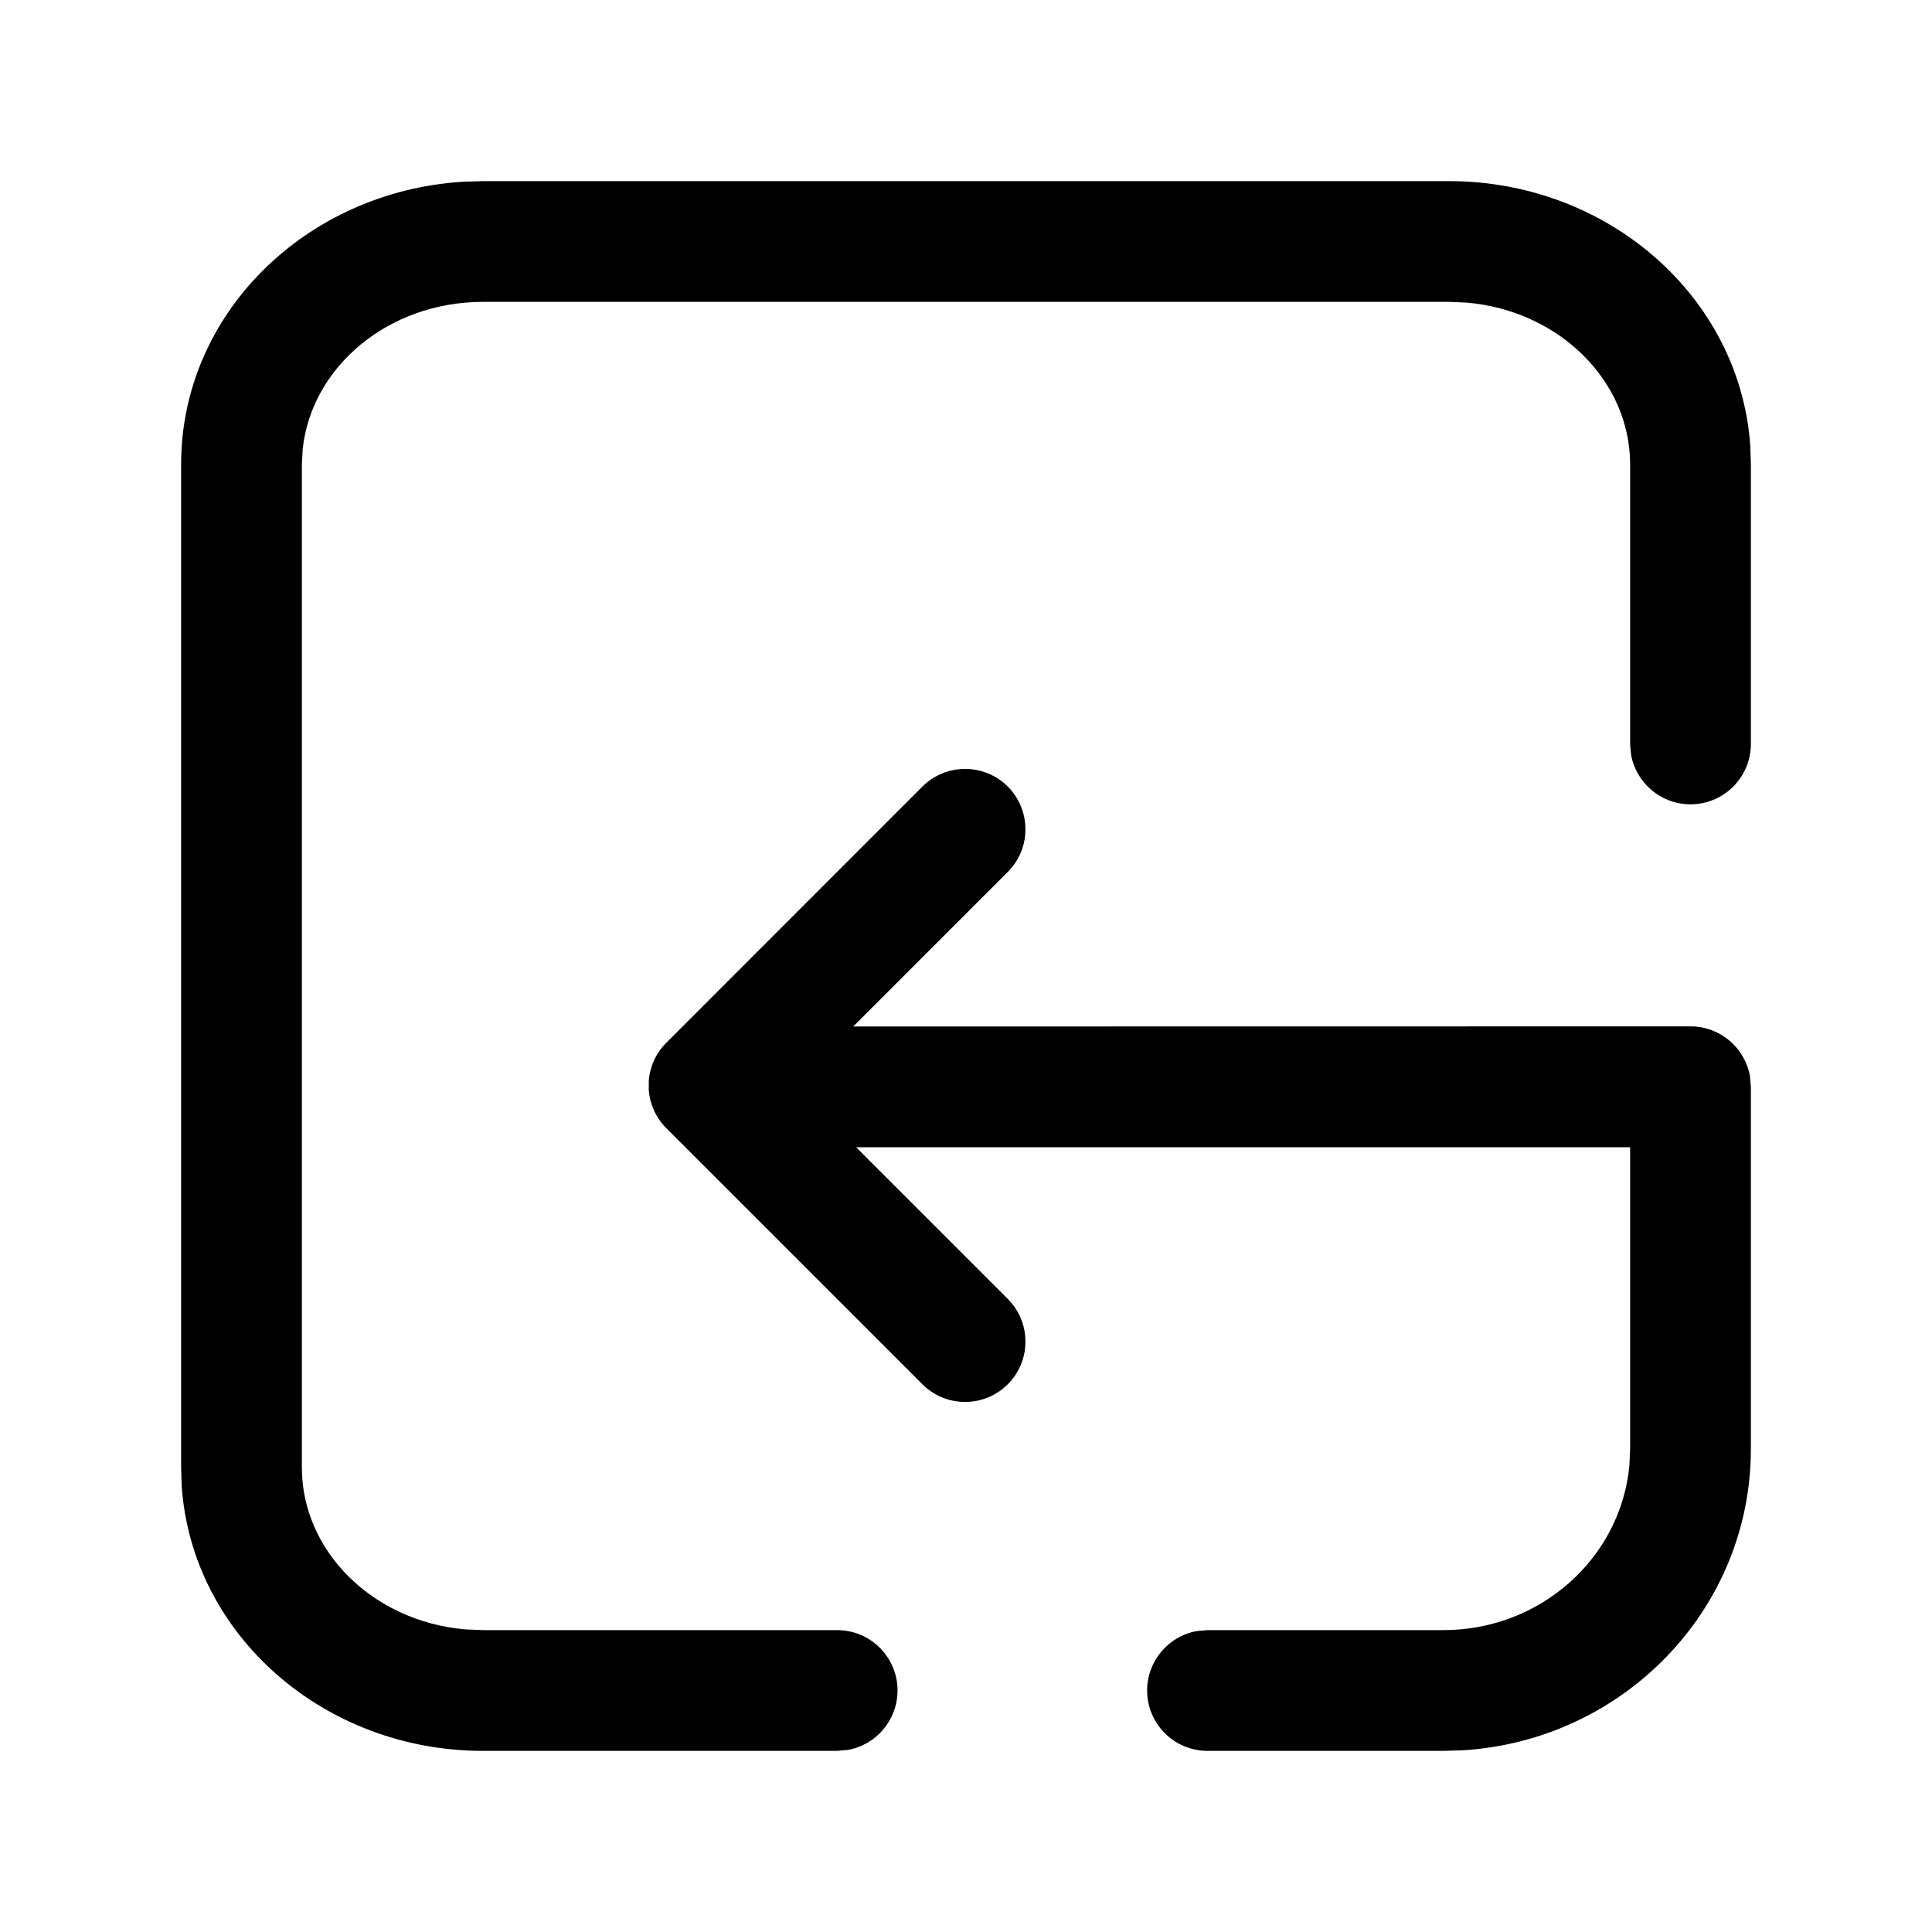 <?xml version="1.0" encoding="UTF-8"?>
<svg width="16px" height="16px" viewBox="0 0 16 16" version="1.1" xmlns="http://www.w3.org/2000/svg" xmlns:xlink="http://www.w3.org/1999/xlink">
    <title>icon/驳回</title>
    <g id="页面-1" stroke="none" stroke-width="1" fill-rule="evenodd">
        <g id="核价" transform="translate(-250, -256)">
            <g id="编组-9" transform="translate(88, 224)">
                <g id="按钮/跟随按钮/中尺寸备份-2" transform="translate(136, 24)">
                    <g id="编组-15" transform="translate(26, 6)">
                        <g id="icon/驳回" transform="translate(0, 2)">
                            <rect id="矩形" fill="#D8D8D8" opacity="0" x="0" y="0" width="16" height="16"></rect>
                            <path d="M8.346,6.514 C8.541,6.71 8.541,7.026 8.346,7.221 L7.066,8.501 L13.989,8.5 C13.993,8.5 13.996,8.5 14,8.5 C14.245,8.5 14.45,8.677 14.492,8.91 L14.5,9 L14.5,12 C14.5,13.328 13.447,14.41 12.12,14.495 L11.953,14.5 L10,14.5 C9.724,14.5 9.5,14.276 9.5,14 C9.5,13.755 9.677,13.55 9.91,13.508 L10,13.5 L11.953,13.5 C12.762,13.5 13.423,12.899 13.494,12.136 L13.5,12 L13.5,9.501 L7.09,9.501 L8.346,10.757 C8.541,10.952 8.541,11.269 8.346,11.464 C8.151,11.659 7.834,11.659 7.639,11.464 L5.518,9.343 C5.431,9.256 5.383,9.145 5.373,9.032 L5.373,8.947 C5.383,8.833 5.431,8.722 5.518,8.636 L7.639,6.514 C7.834,6.319 8.151,6.319 8.346,6.514 Z M12,1.5 C13.317,1.5 14.409,2.459 14.495,3.691 L14.5,3.846 L14.5,6.161 C14.5,6.437 14.276,6.661 14,6.661 C13.755,6.661 13.55,6.484 13.508,6.251 L13.5,6.161 L13.5,3.846 C13.5,3.155 12.913,2.572 12.146,2.506 L12,2.5 L4,2.5 C3.212,2.5 2.579,3.042 2.507,3.718 L2.5,3.846 L2.5,12.154 C2.5,12.845 3.087,13.428 3.854,13.494 L4,13.5 L6.933,13.5 C7.209,13.5 7.433,13.724 7.433,14 C7.433,14.245 7.256,14.45 7.023,14.492 L6.933,14.5 L4,14.5 C2.683,14.5 1.591,13.541 1.505,12.309 L1.5,12.154 L1.5,3.846 C1.5,2.593 2.539,1.584 3.837,1.505 L4,1.5 L12,1.5 Z" id="形状结合"></path>
                        </g>
                    </g>
                </g>
            </g>
        </g>
    </g>
</svg>